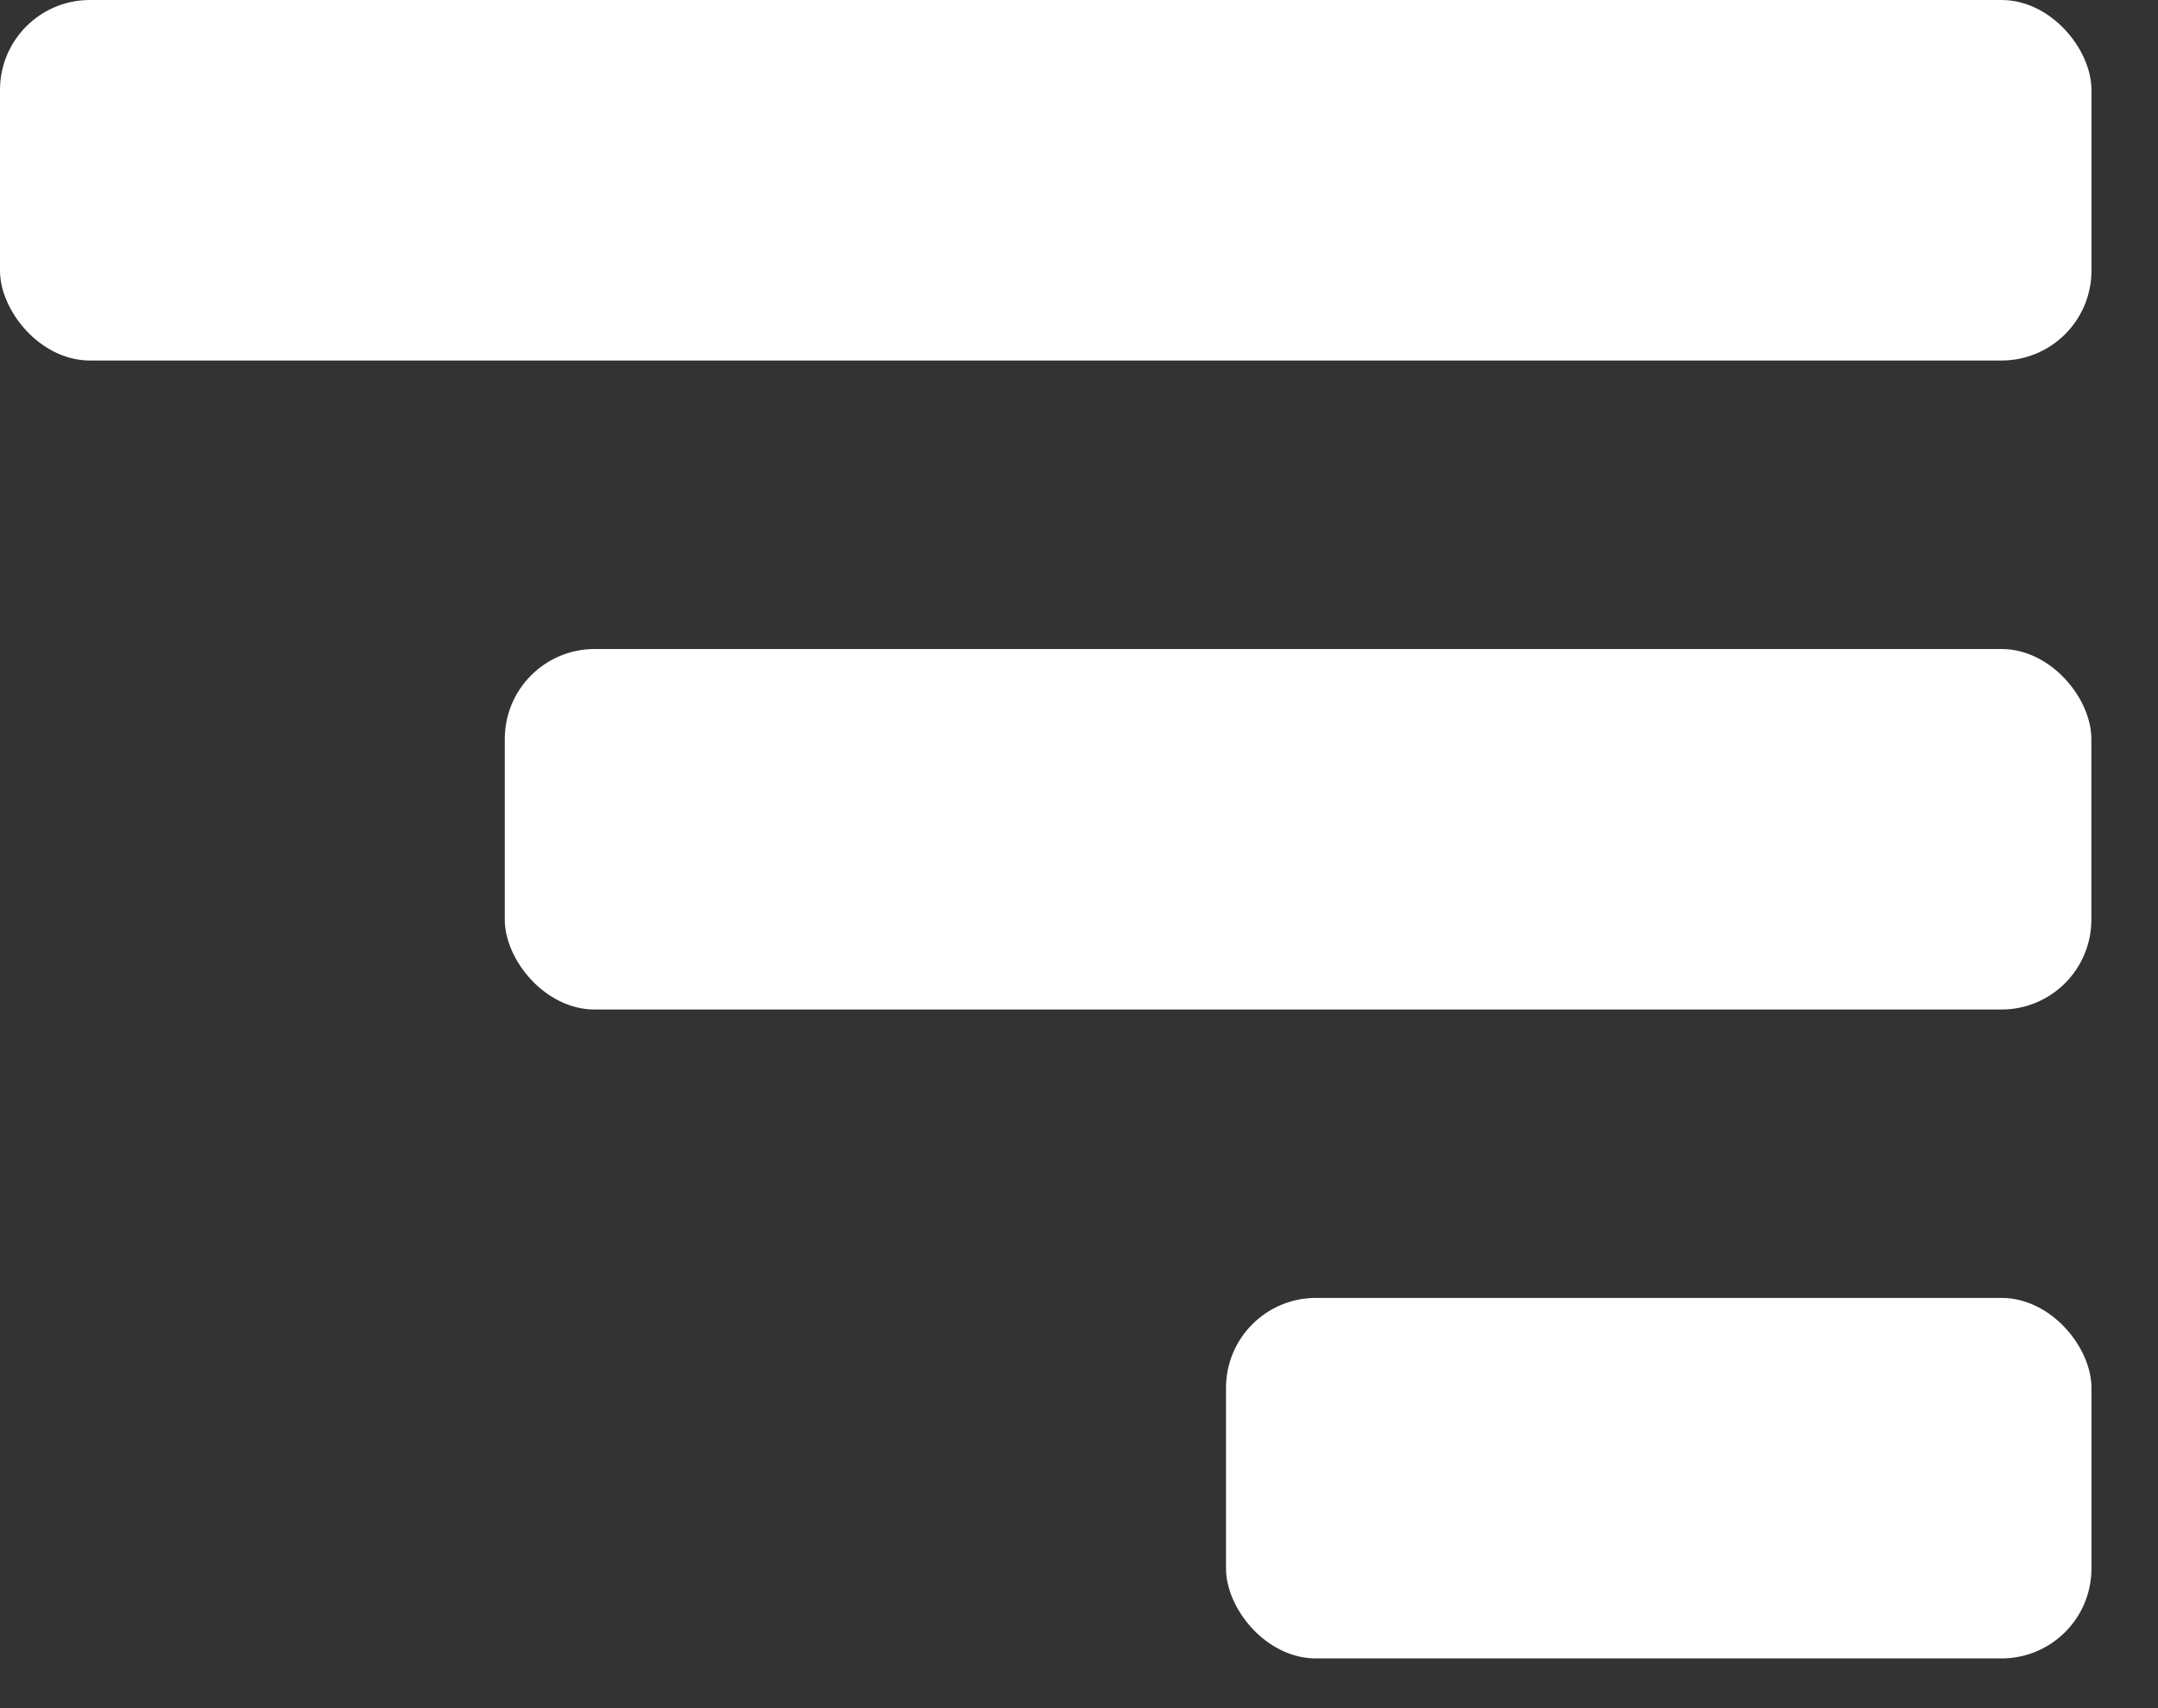 <svg fill="none" height="19" viewBox="0 0 24 19" width="24" xmlns="http://www.w3.org/2000/svg"><rect x="0" y="0" width="24" height="19" fill="#333333" stroke="none"/><g fill="#fff"><rect height="4.01" rx="1" width="23.26"/><rect height="4.01" rx="1" width="17.645" x="5.614" y="7.219"/><rect height="4.01" rx="1" width="9.625" x="13.635" y="14.437"/></g></svg>
